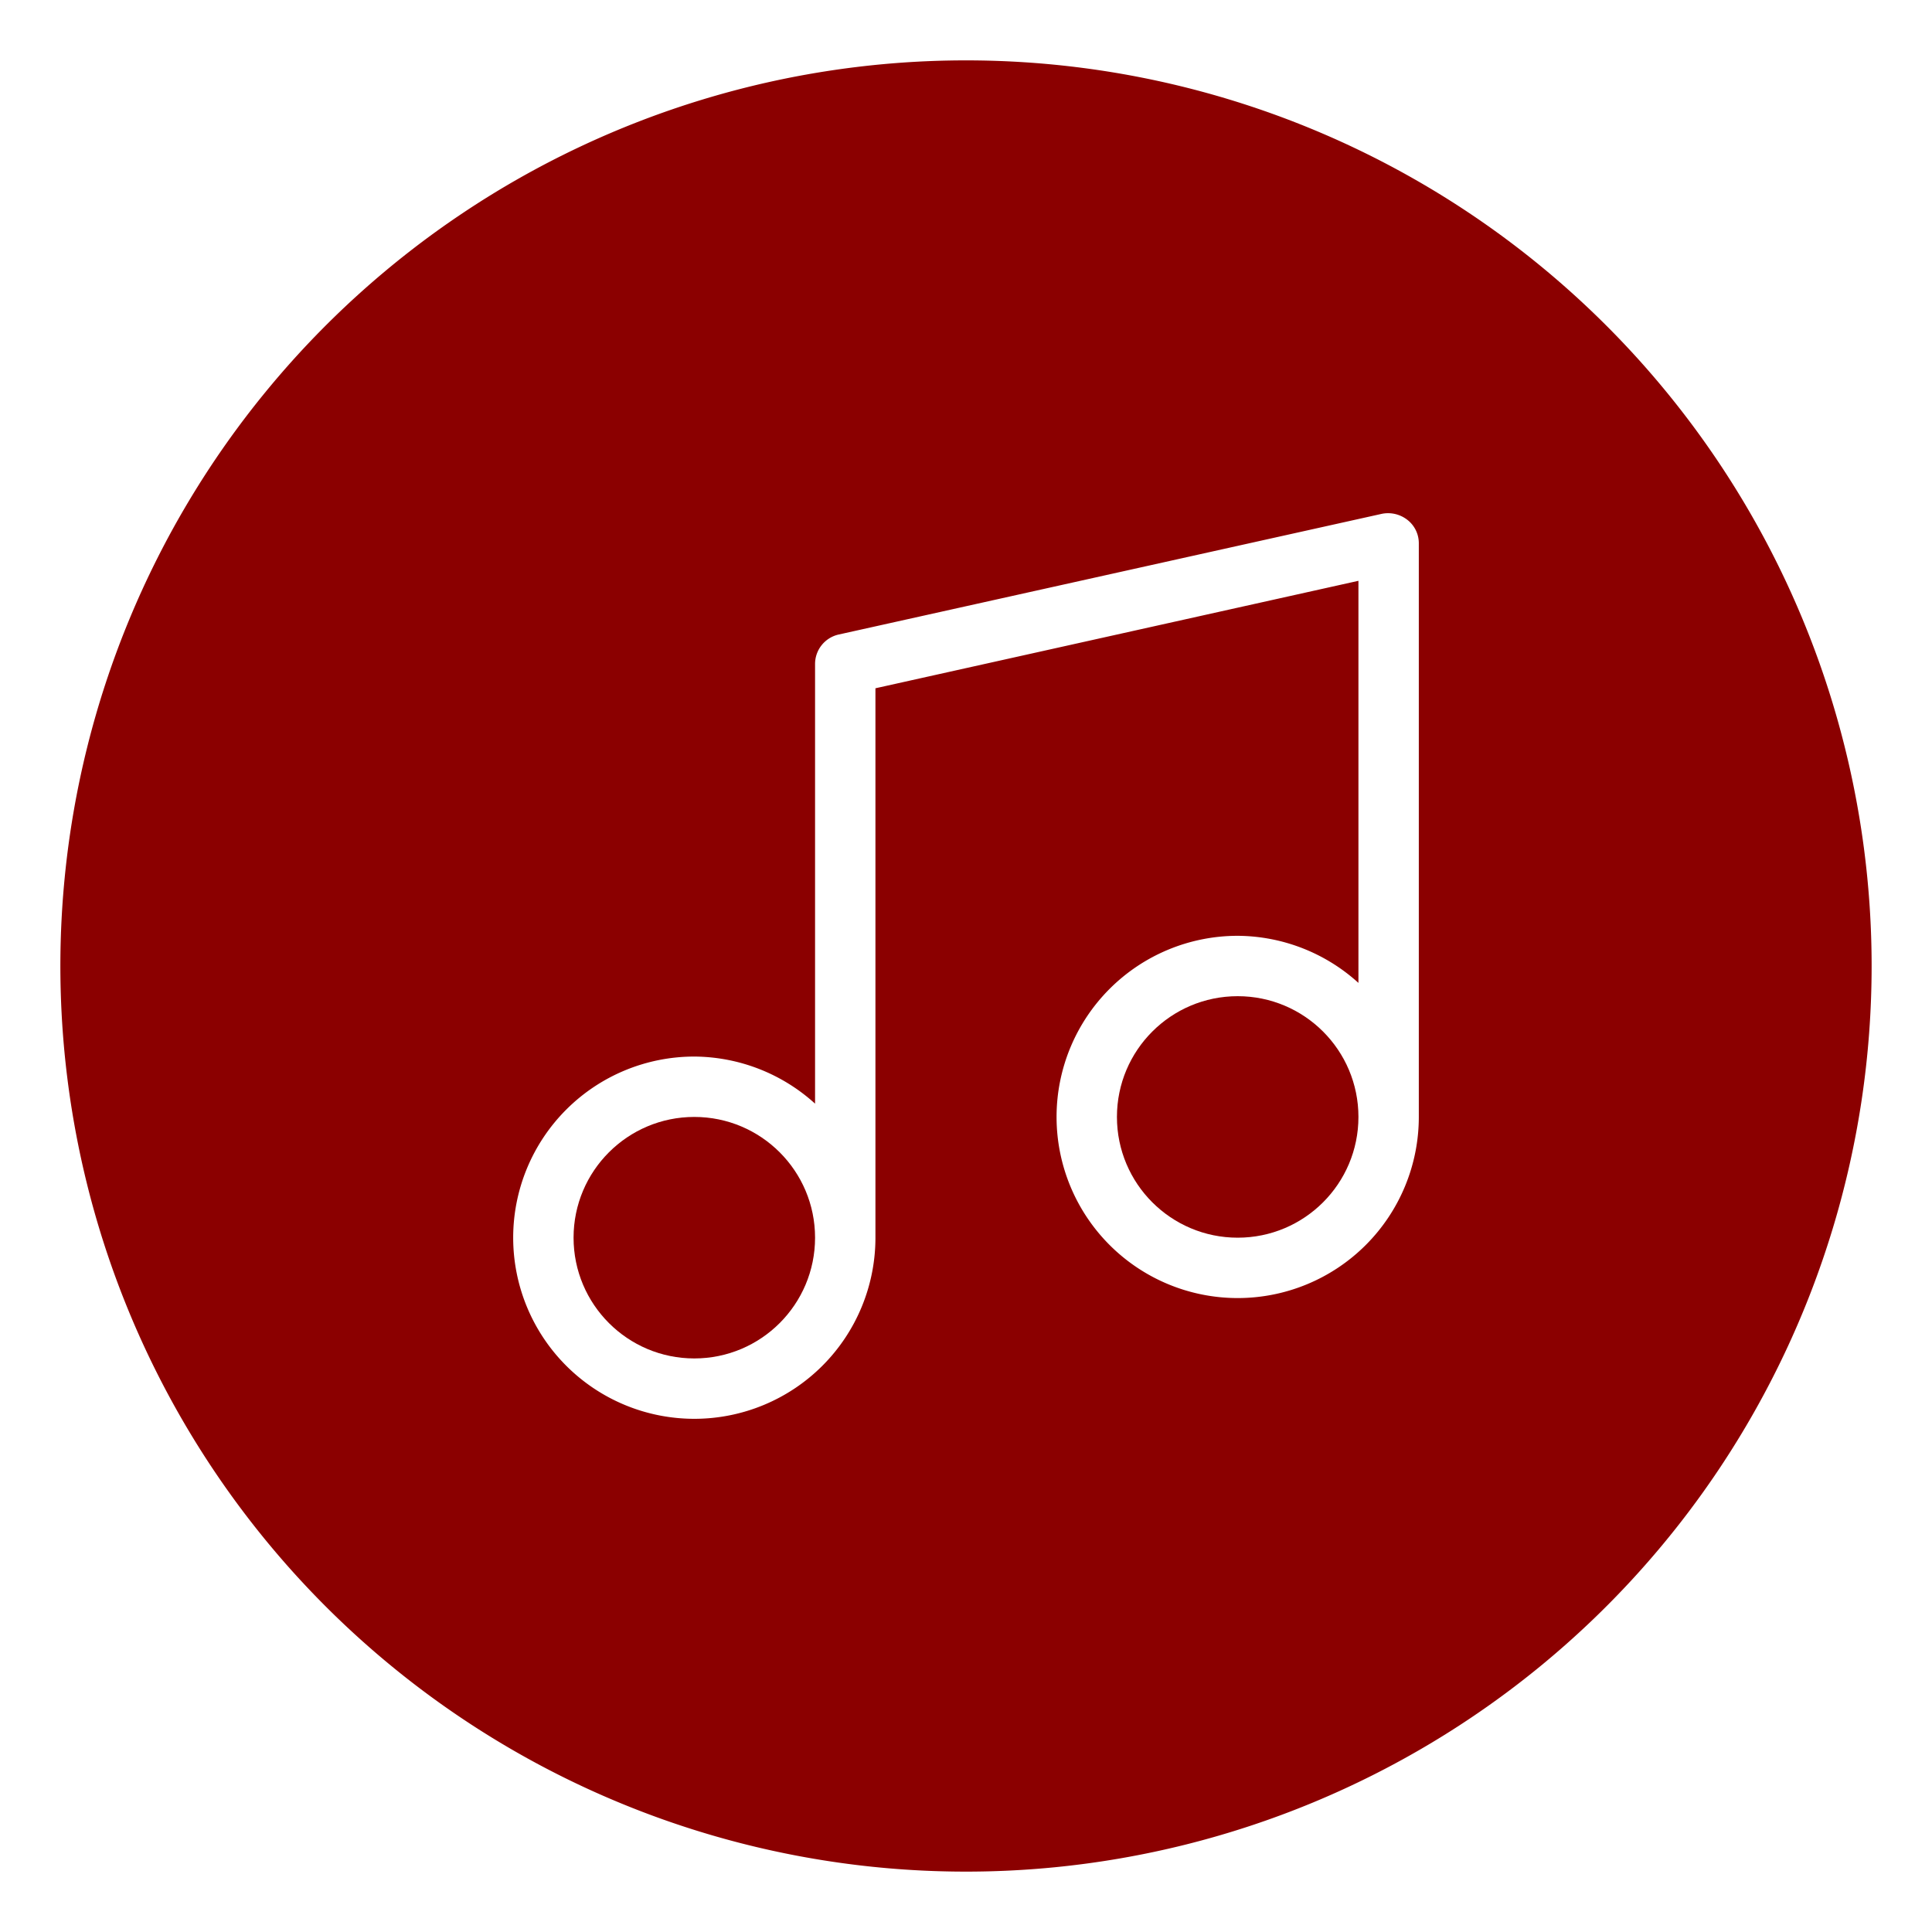 <!-- icon666.com - MILLIONS vector ICONS FREE --><svg id="OBJECT" viewBox="0 0 32 32" xmlns="http://www.w3.org/2000/svg"><circle cx="11.5" cy="20.5" r="2" fill="#000000" style="fill: rgb(139, 0, 0);"></circle><circle cx="20.5" cy="18.5" r="2" fill="#000000" style="fill: rgb(139, 0, 0);"></circle><path d="m16 1a15 15 0 1 0 15 15 15 15 0 0 0 -15-15zm7.5 17.5a3 3 0 1 1 -3-3 3 3 0 0 1 2 .78v-6.66l-8 1.78v9.1a3 3 0 1 1 -3-3 3 3 0 0 1 2 .78v-7.28a.5.5 0 0 1 .39-.49l9-2a.52.52 0 0 1 .42.1.49.49 0 0 1 .19.39z" fill="#000000" style="fill: rgb(139, 0, 0);"></path></svg>